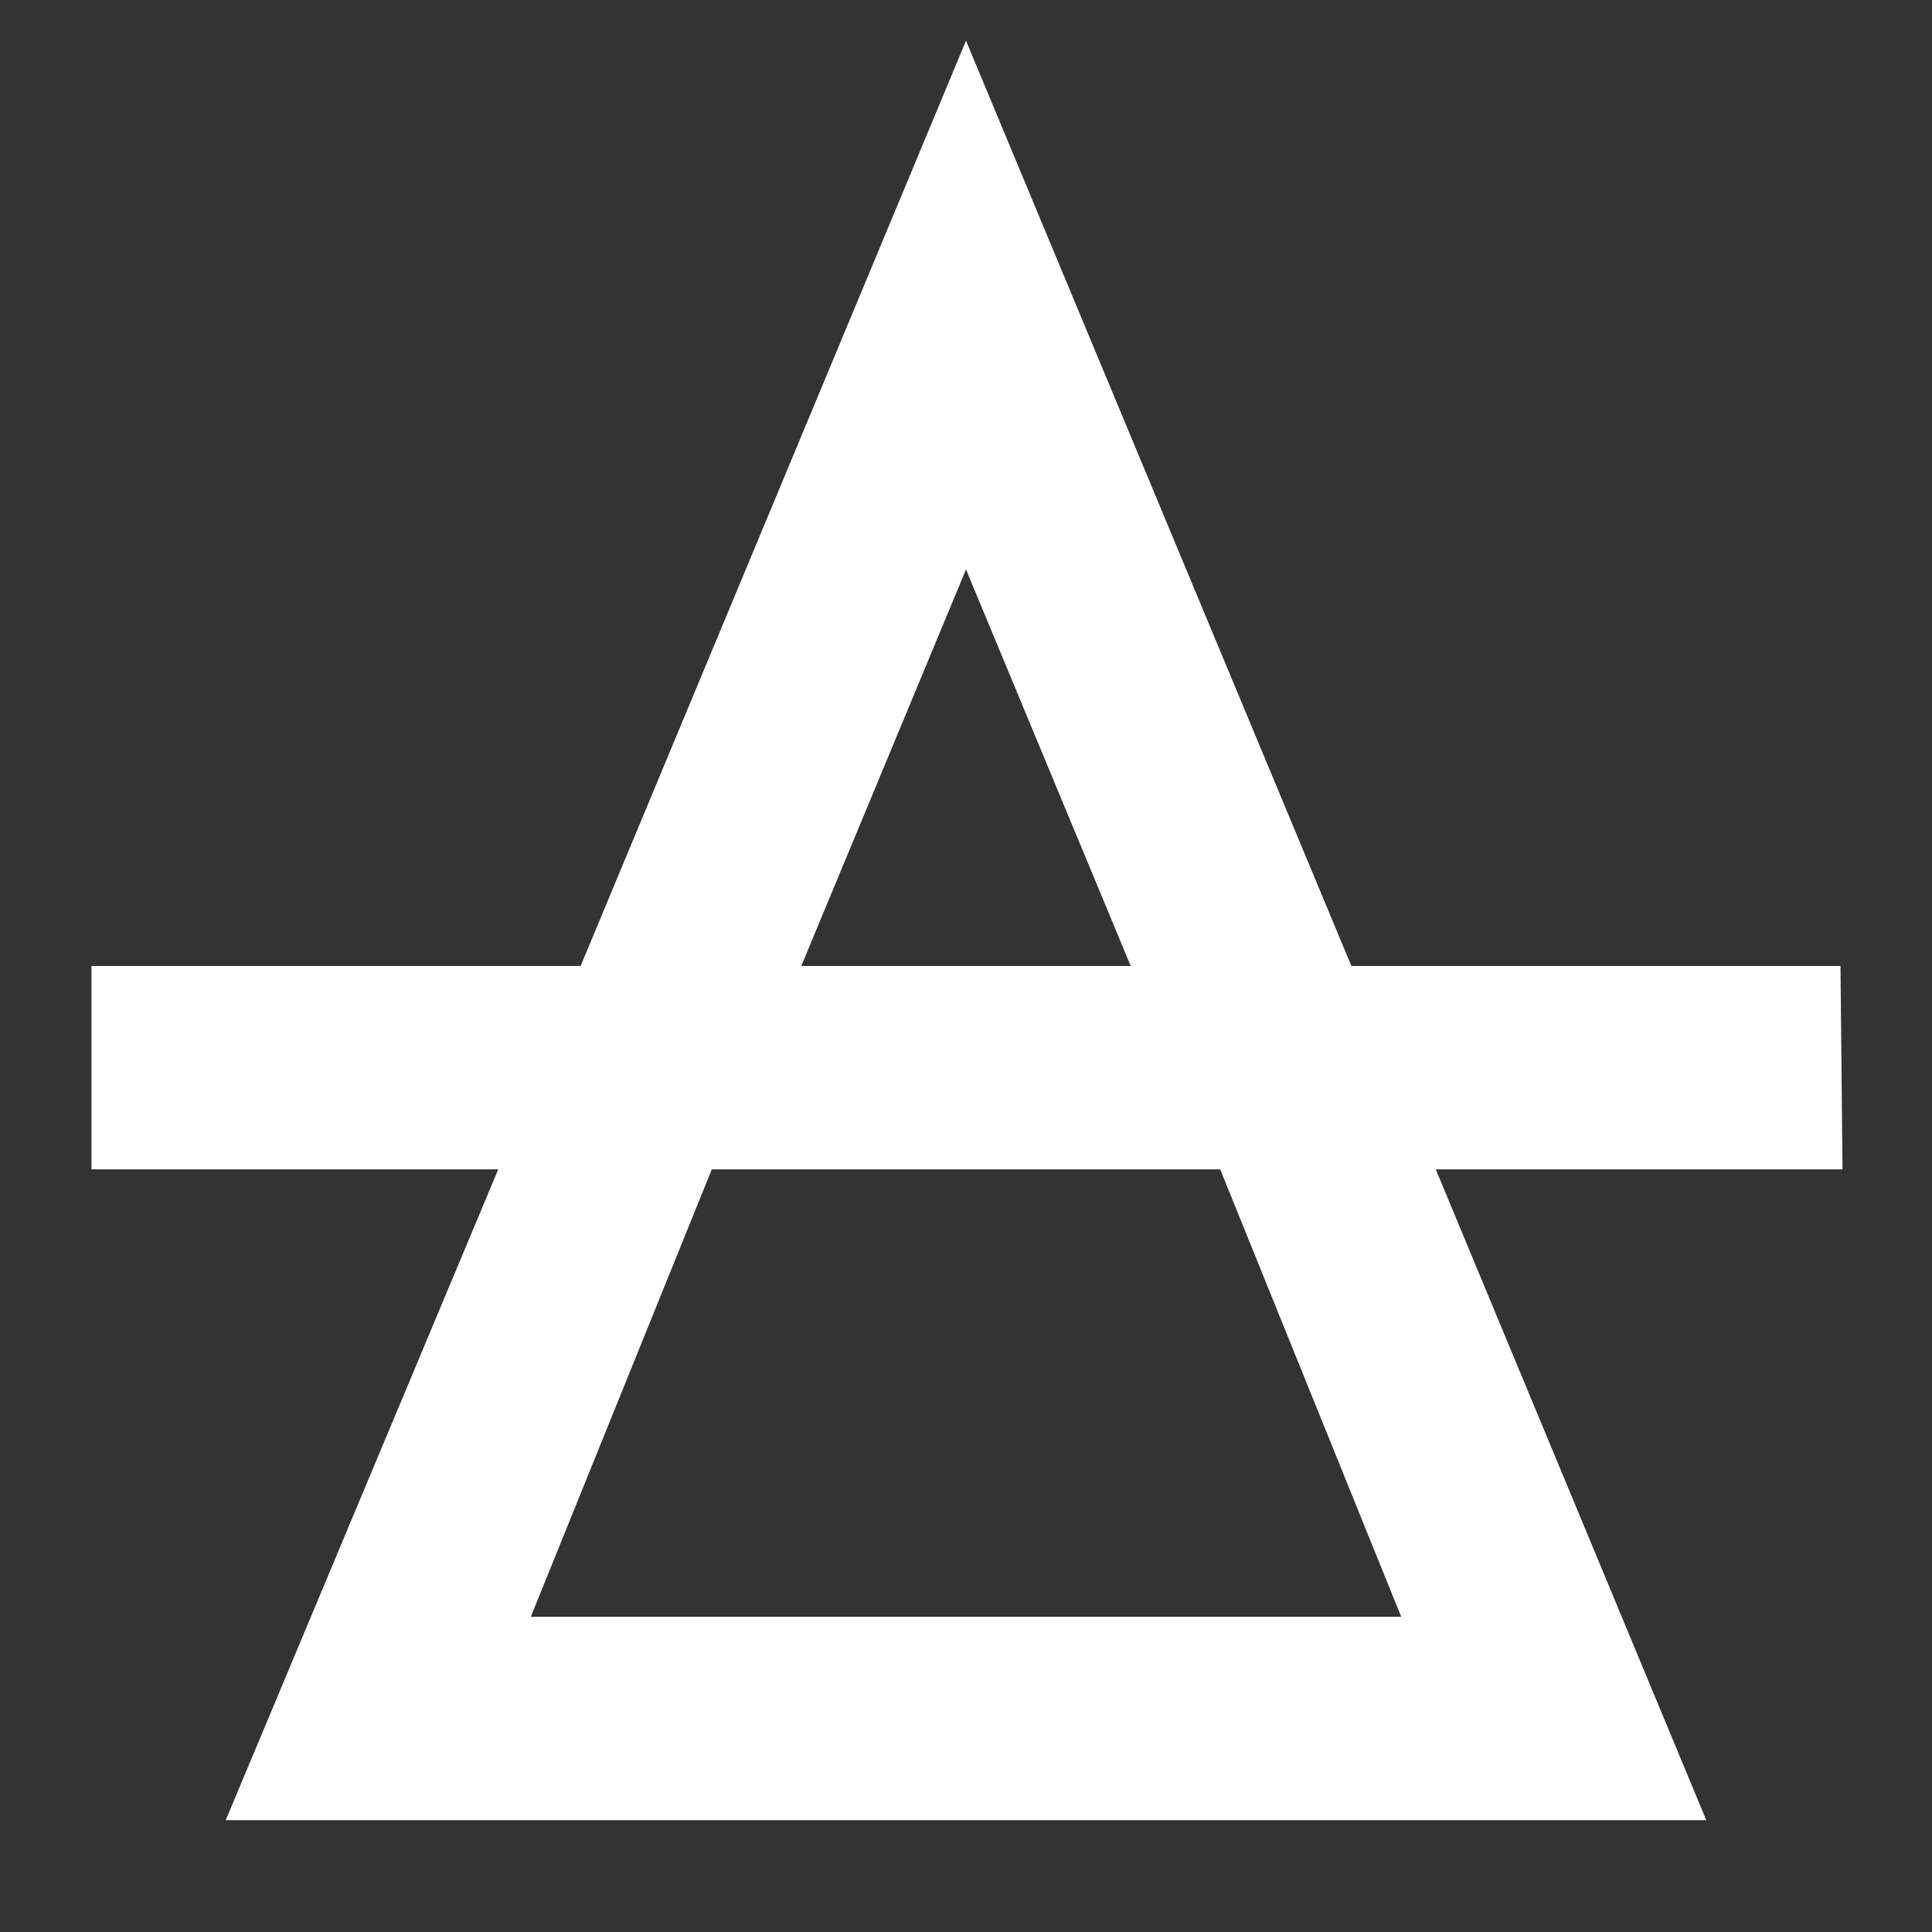 <svg xmlns="http://www.w3.org/2000/svg" viewBox="0 0 19 19"><rect x="0" y="0" width="19" height="19" style="fill:#333333;stroke:none;opacity:1;fill-opacity:1"/><title>change</title><style>*{fill:#fff;}</style><path d="M18.1,9.5H13.29L9.5.4,5.71,9.5H.9v2h4L2.22,17.9H16.78l-2.66-6.4h4ZM9.5,5.6l1.62,3.9H7.88Zm4.28,10.3H5.22L7,11.5H12Z"/></svg>